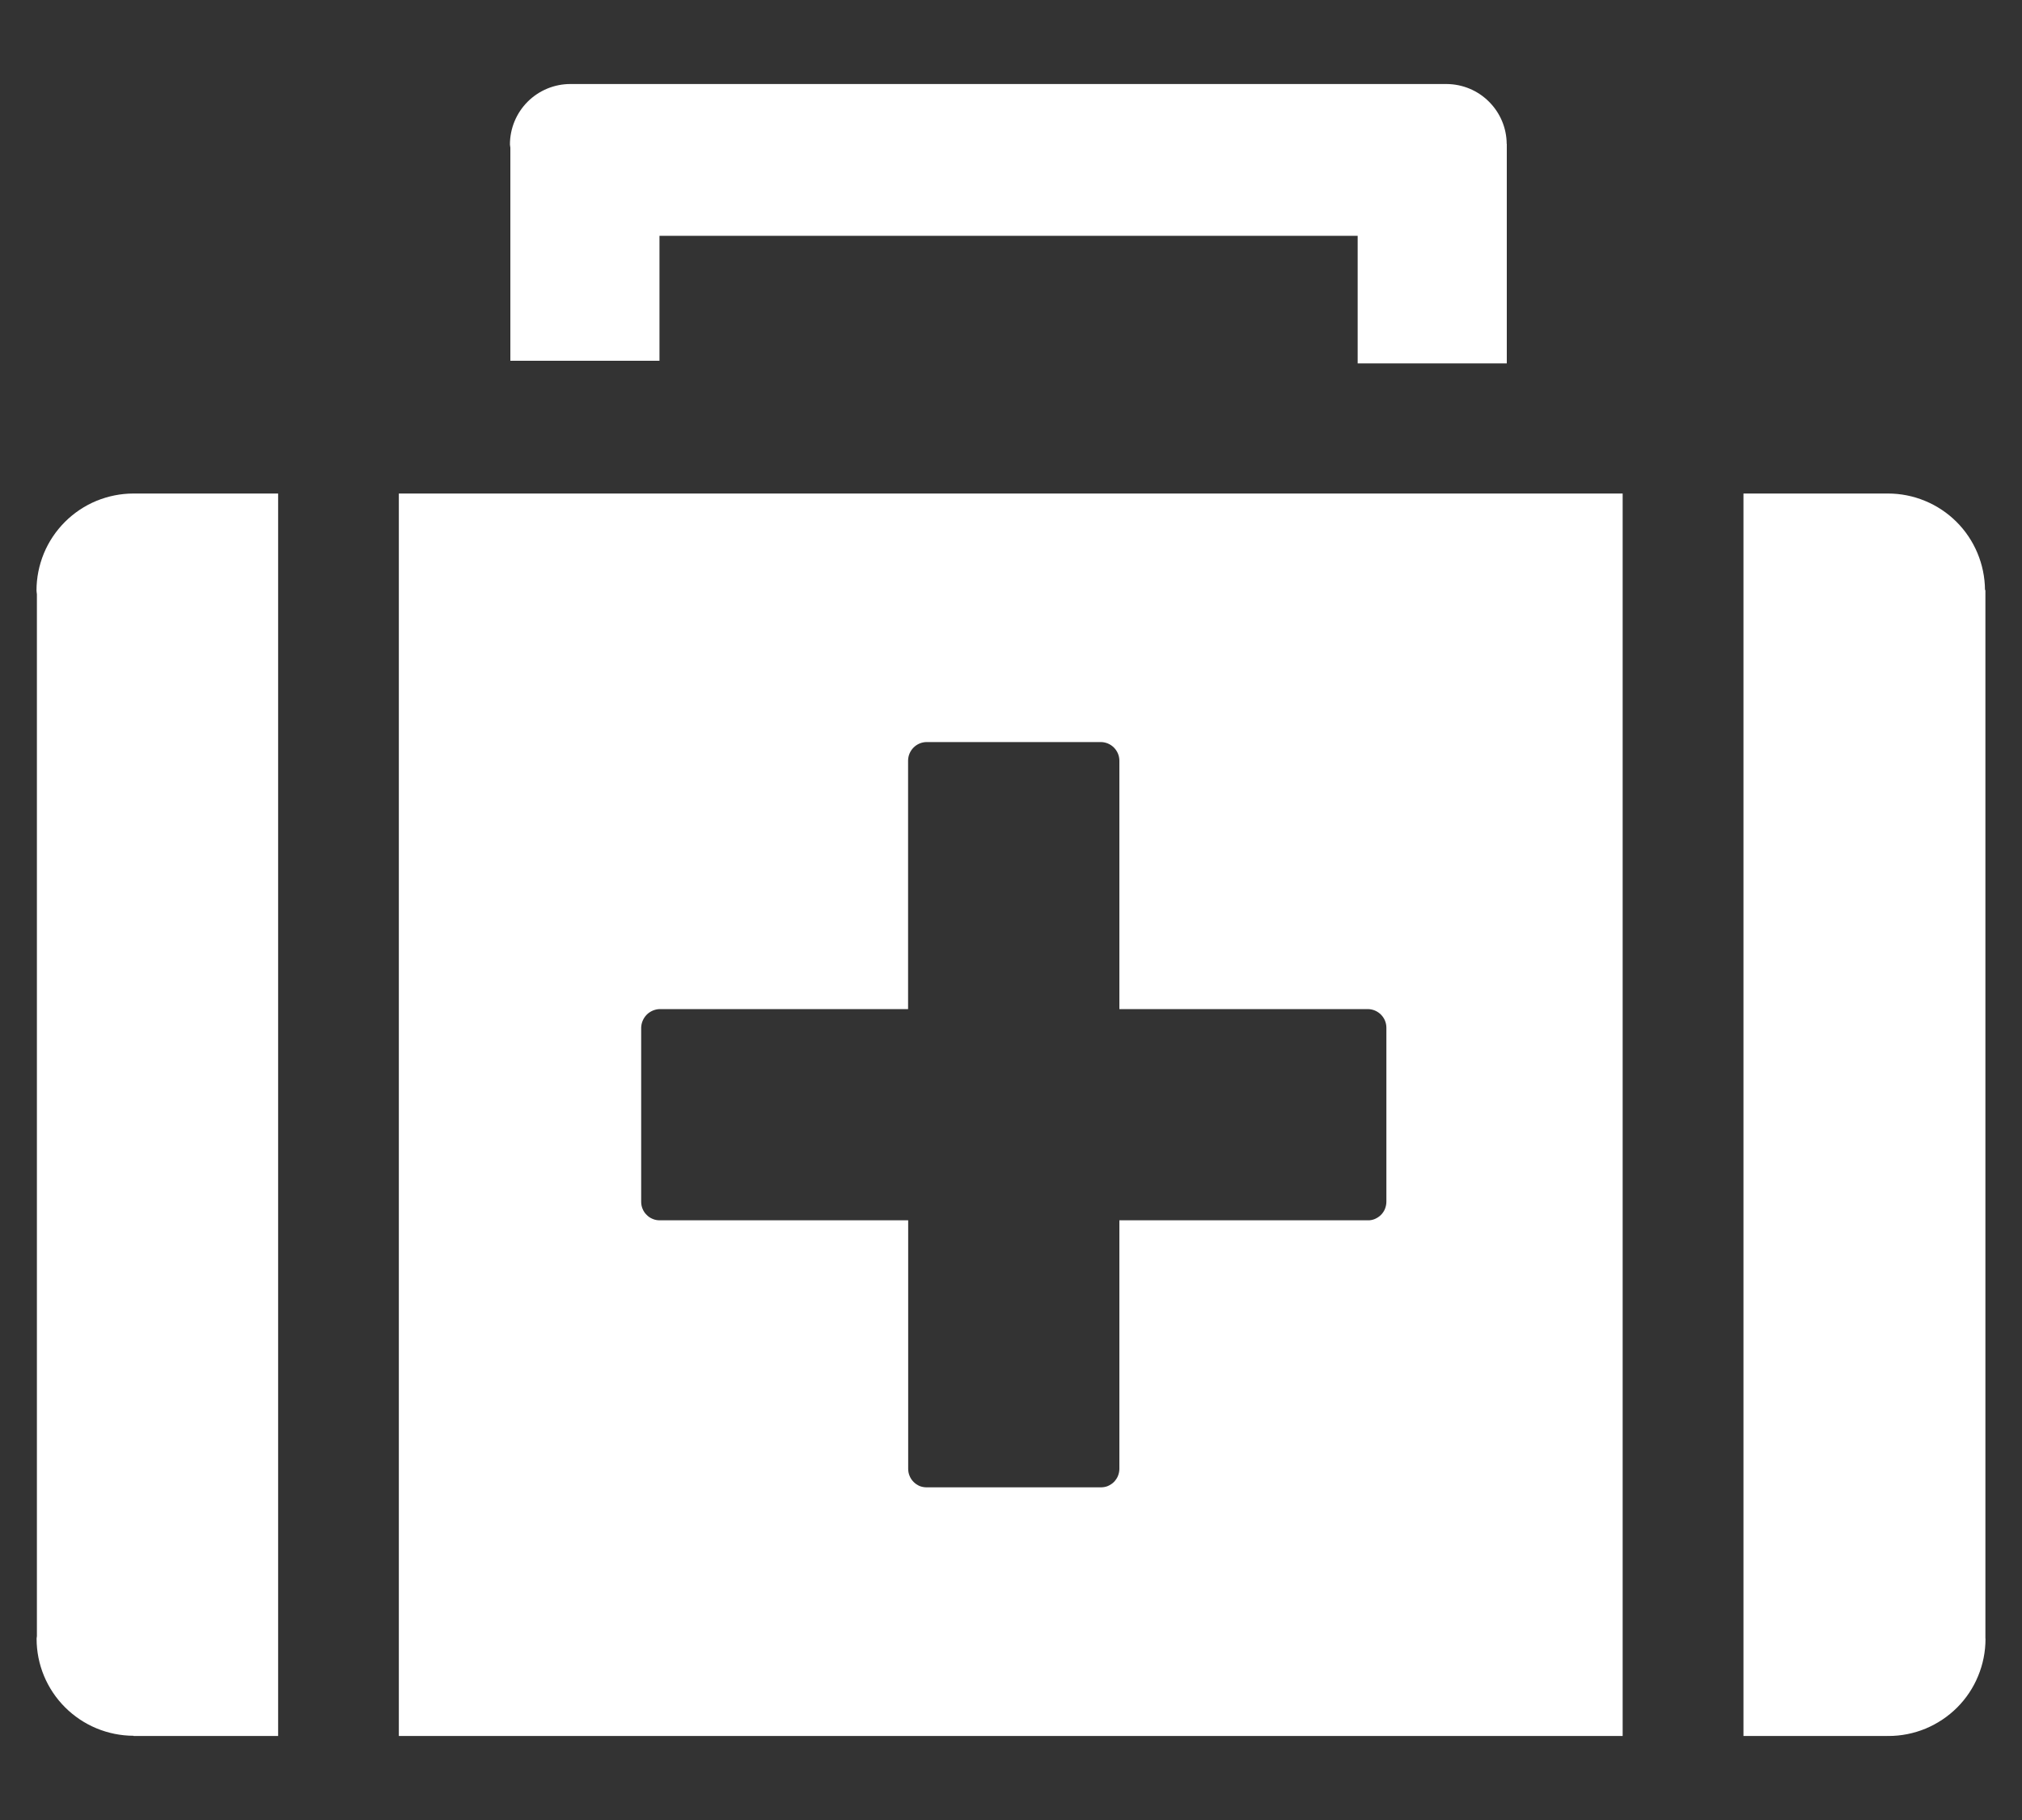 <svg width="20" height="18" viewBox="0 0 20 18" fill="none" xmlns="http://www.w3.org/2000/svg">
<rect x="0" y="0" width="20" height="18" fill="#333333" stroke="none"/>
<path d="M5.048 3.568H6.523V2.332H13.429V3.594H14.904V1.423H14.903C14.902 1.266 14.839 1.116 14.727 1.005C14.616 0.894 14.466 0.832 14.309 0.831H5.641C5.483 0.831 5.331 0.894 5.219 1.006C5.107 1.118 5.044 1.27 5.044 1.428C5.044 1.439 5.047 1.449 5.048 1.46V3.568ZM3.945 17.169H16.05V4.881H3.945V17.169ZM6.342 10.164C6.343 10.116 6.363 10.07 6.397 10.035C6.431 10.001 6.478 9.981 6.526 9.98L8.982 9.98V7.524C8.982 7.422 9.065 7.339 9.167 7.339H10.887C10.989 7.339 11.072 7.422 11.072 7.524V9.98H13.528C13.63 9.98 13.713 10.063 13.713 10.164V11.885C13.713 11.909 13.708 11.933 13.699 11.956C13.69 11.978 13.676 11.999 13.659 12.016C13.642 12.033 13.621 12.046 13.599 12.056C13.577 12.065 13.553 12.07 13.528 12.069H11.072V14.526C11.072 14.55 11.067 14.574 11.058 14.597C11.049 14.619 11.035 14.639 11.018 14.657C11.001 14.674 10.98 14.687 10.958 14.697C10.936 14.706 10.912 14.71 10.887 14.71H9.167C9.143 14.71 9.119 14.706 9.096 14.697C9.074 14.687 9.054 14.674 9.037 14.657C9.019 14.639 9.006 14.619 8.997 14.597C8.987 14.574 8.983 14.55 8.983 14.526V12.069H6.526C6.502 12.069 6.478 12.065 6.455 12.055C6.433 12.046 6.413 12.033 6.396 12.015C6.378 11.998 6.365 11.978 6.356 11.956C6.346 11.933 6.342 11.909 6.342 11.885V10.164ZM1.32 4.881C1.194 4.881 1.07 4.906 0.953 4.954C0.837 5.002 0.731 5.073 0.642 5.162C0.553 5.251 0.482 5.357 0.434 5.473C0.386 5.59 0.361 5.714 0.361 5.84C0.361 5.853 0.364 5.865 0.365 5.877V16.183C0.364 16.191 0.362 16.199 0.362 16.207C0.362 16.462 0.463 16.705 0.643 16.885C0.823 17.065 1.066 17.166 1.321 17.167V17.169H2.751V4.881L1.32 4.881ZM19.638 16.201V5.835H19.634C19.632 5.582 19.531 5.339 19.351 5.16C19.172 4.982 18.928 4.881 18.675 4.881H17.245V17.169H18.671V17.168C18.674 17.168 18.677 17.169 18.68 17.169C18.806 17.169 18.93 17.144 19.047 17.096C19.163 17.047 19.269 16.977 19.358 16.888C19.447 16.799 19.518 16.693 19.566 16.576C19.614 16.46 19.639 16.335 19.639 16.209C19.639 16.207 19.638 16.204 19.638 16.201Z" fill="white"/>
</svg>
